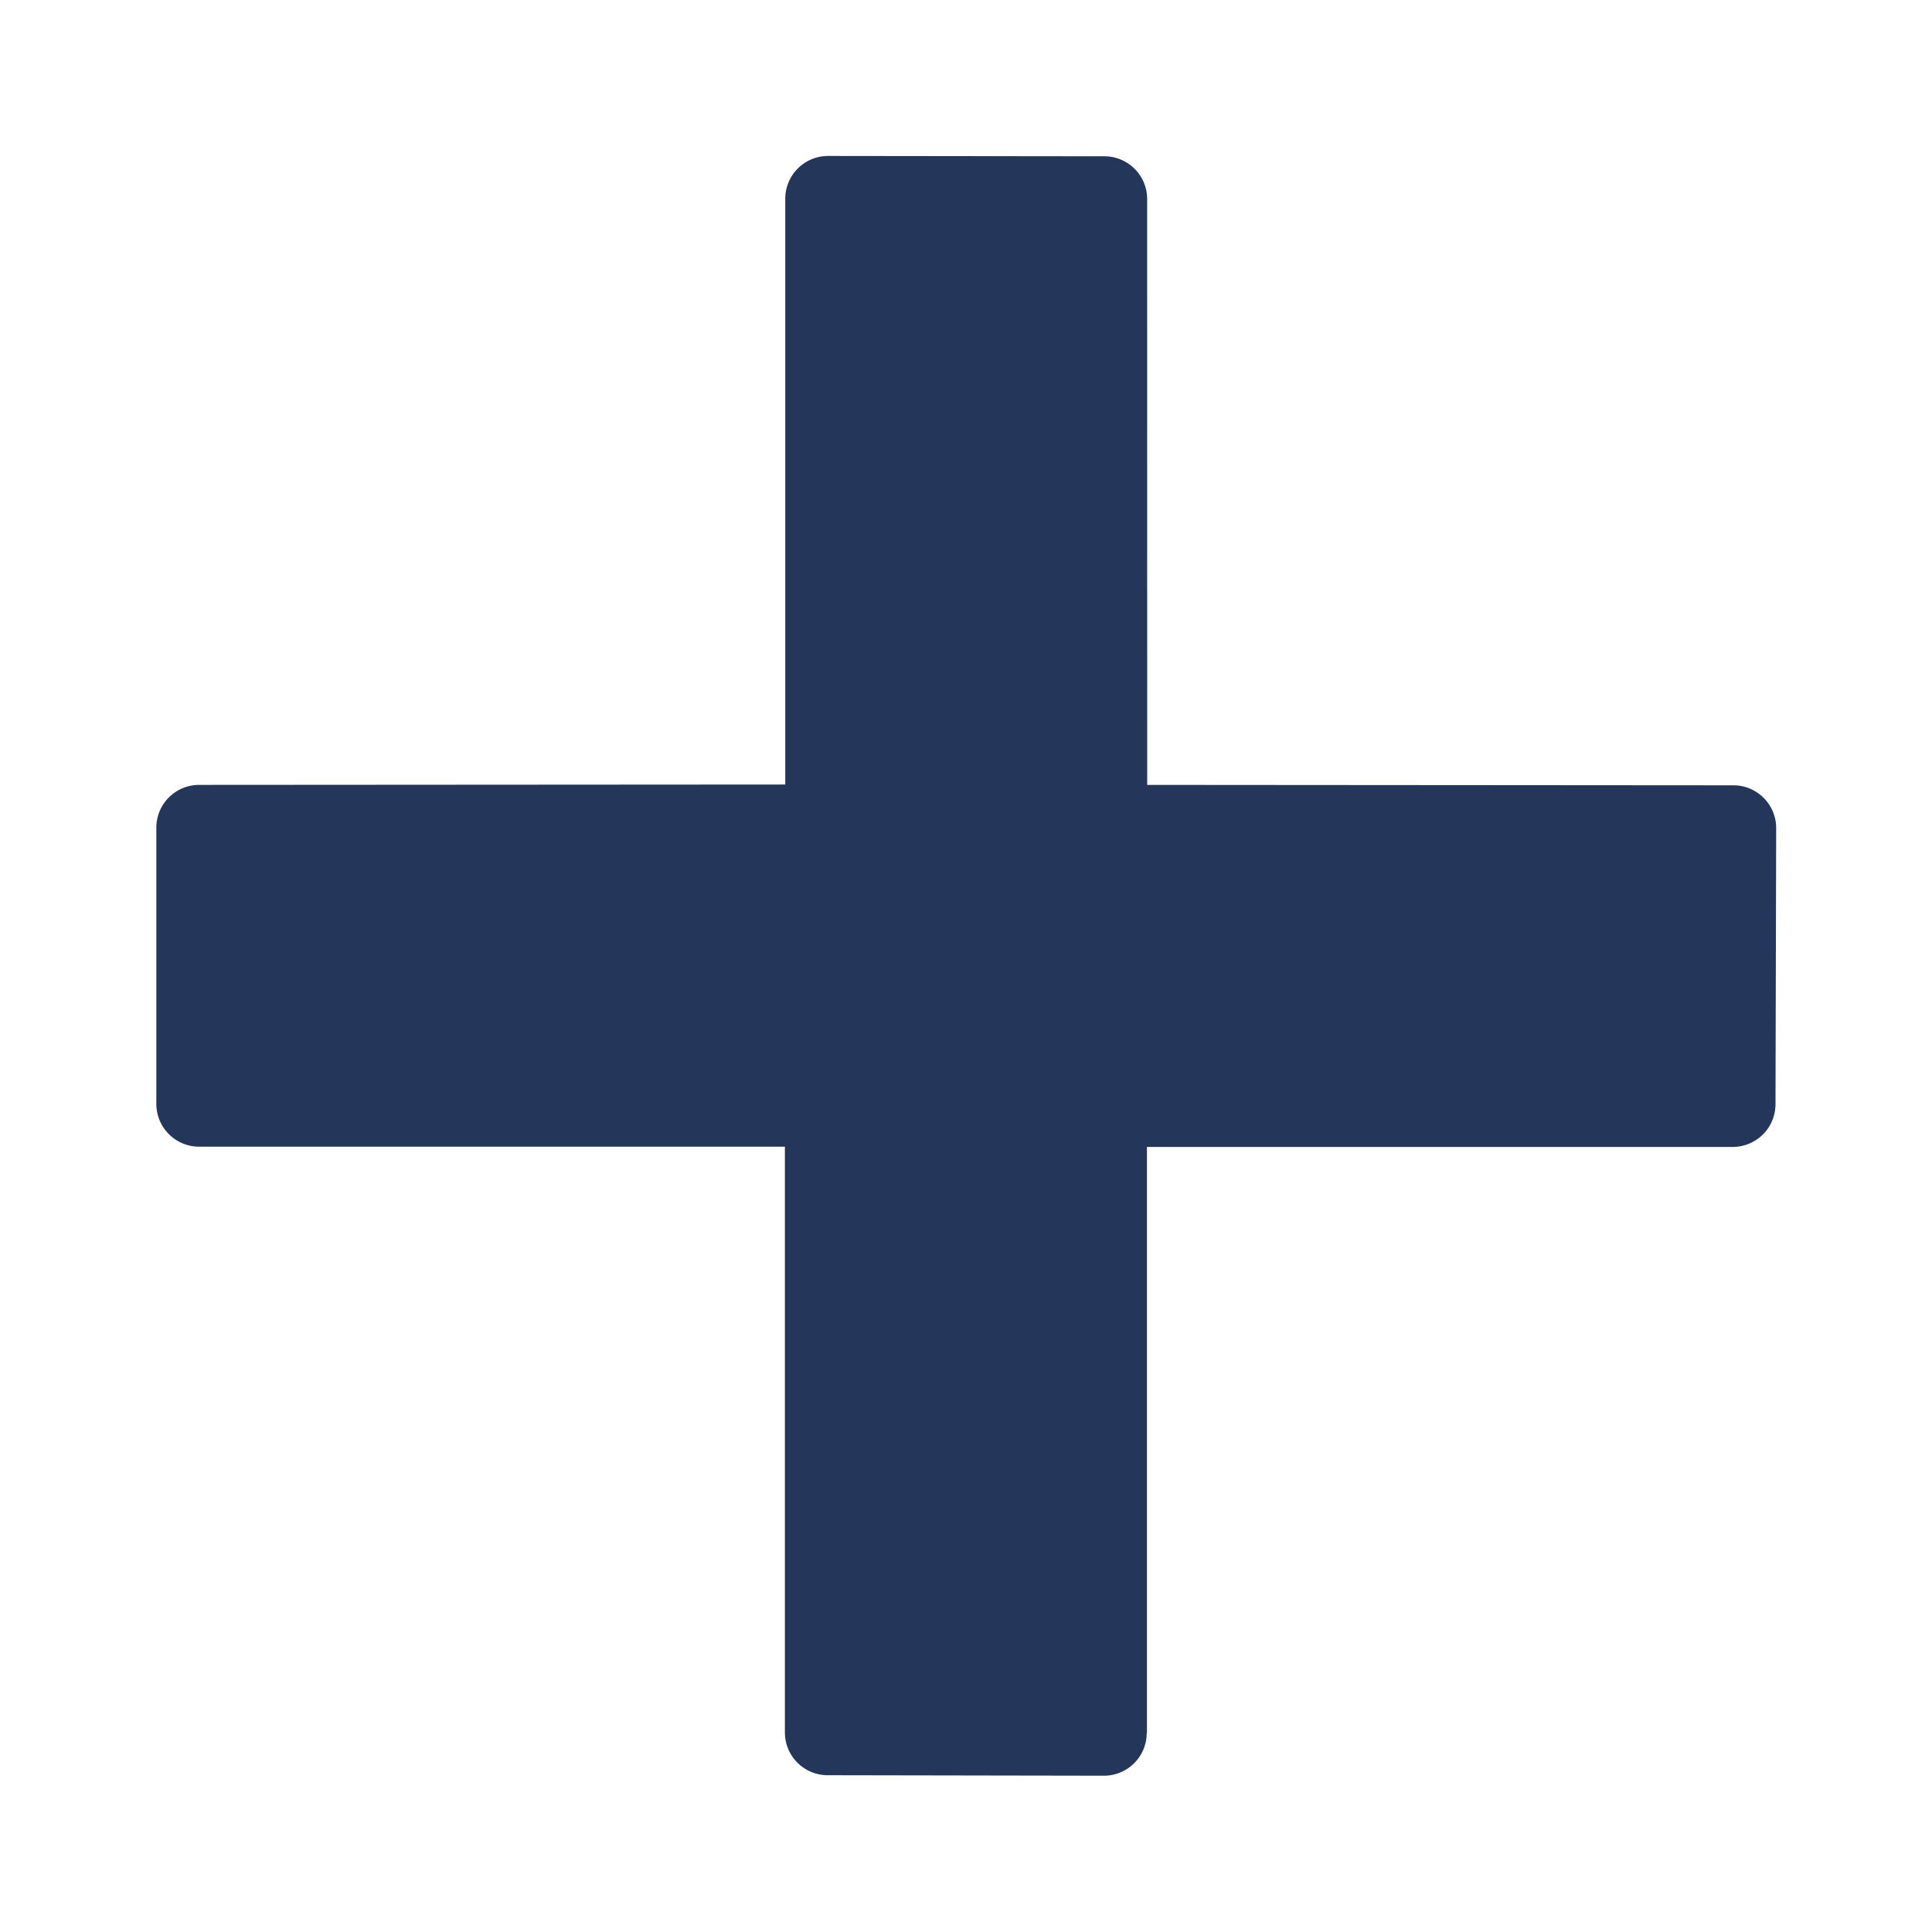 <svg xmlns="http://www.w3.org/2000/svg" width="25.738" height="25.738" viewBox="0 0 25.738 25.738"><path d="M20.6,16.549h0l-5.521-5.521L20.6,5.507h0a.57.57,0,0,0,0-.8L18,2.094a.57.57,0,0,0-.8,0h0L11.671,7.615,6.149,2.094h0a.57.57,0,0,0-.8,0L2.737,4.7a.57.57,0,0,0,0,.8h0l5.521,5.521L2.737,16.549h0a.57.57,0,0,0,0,.8l2.608,2.608a.57.57,0,0,0,.8,0h0l5.521-5.521,5.521,5.521h0a.57.57,0,0,0,.8,0L20.6,17.353a.57.57,0,0,0,0-.8Z" transform="translate(12.415 -3.181) rotate(45)" fill="#24365a"/></svg>